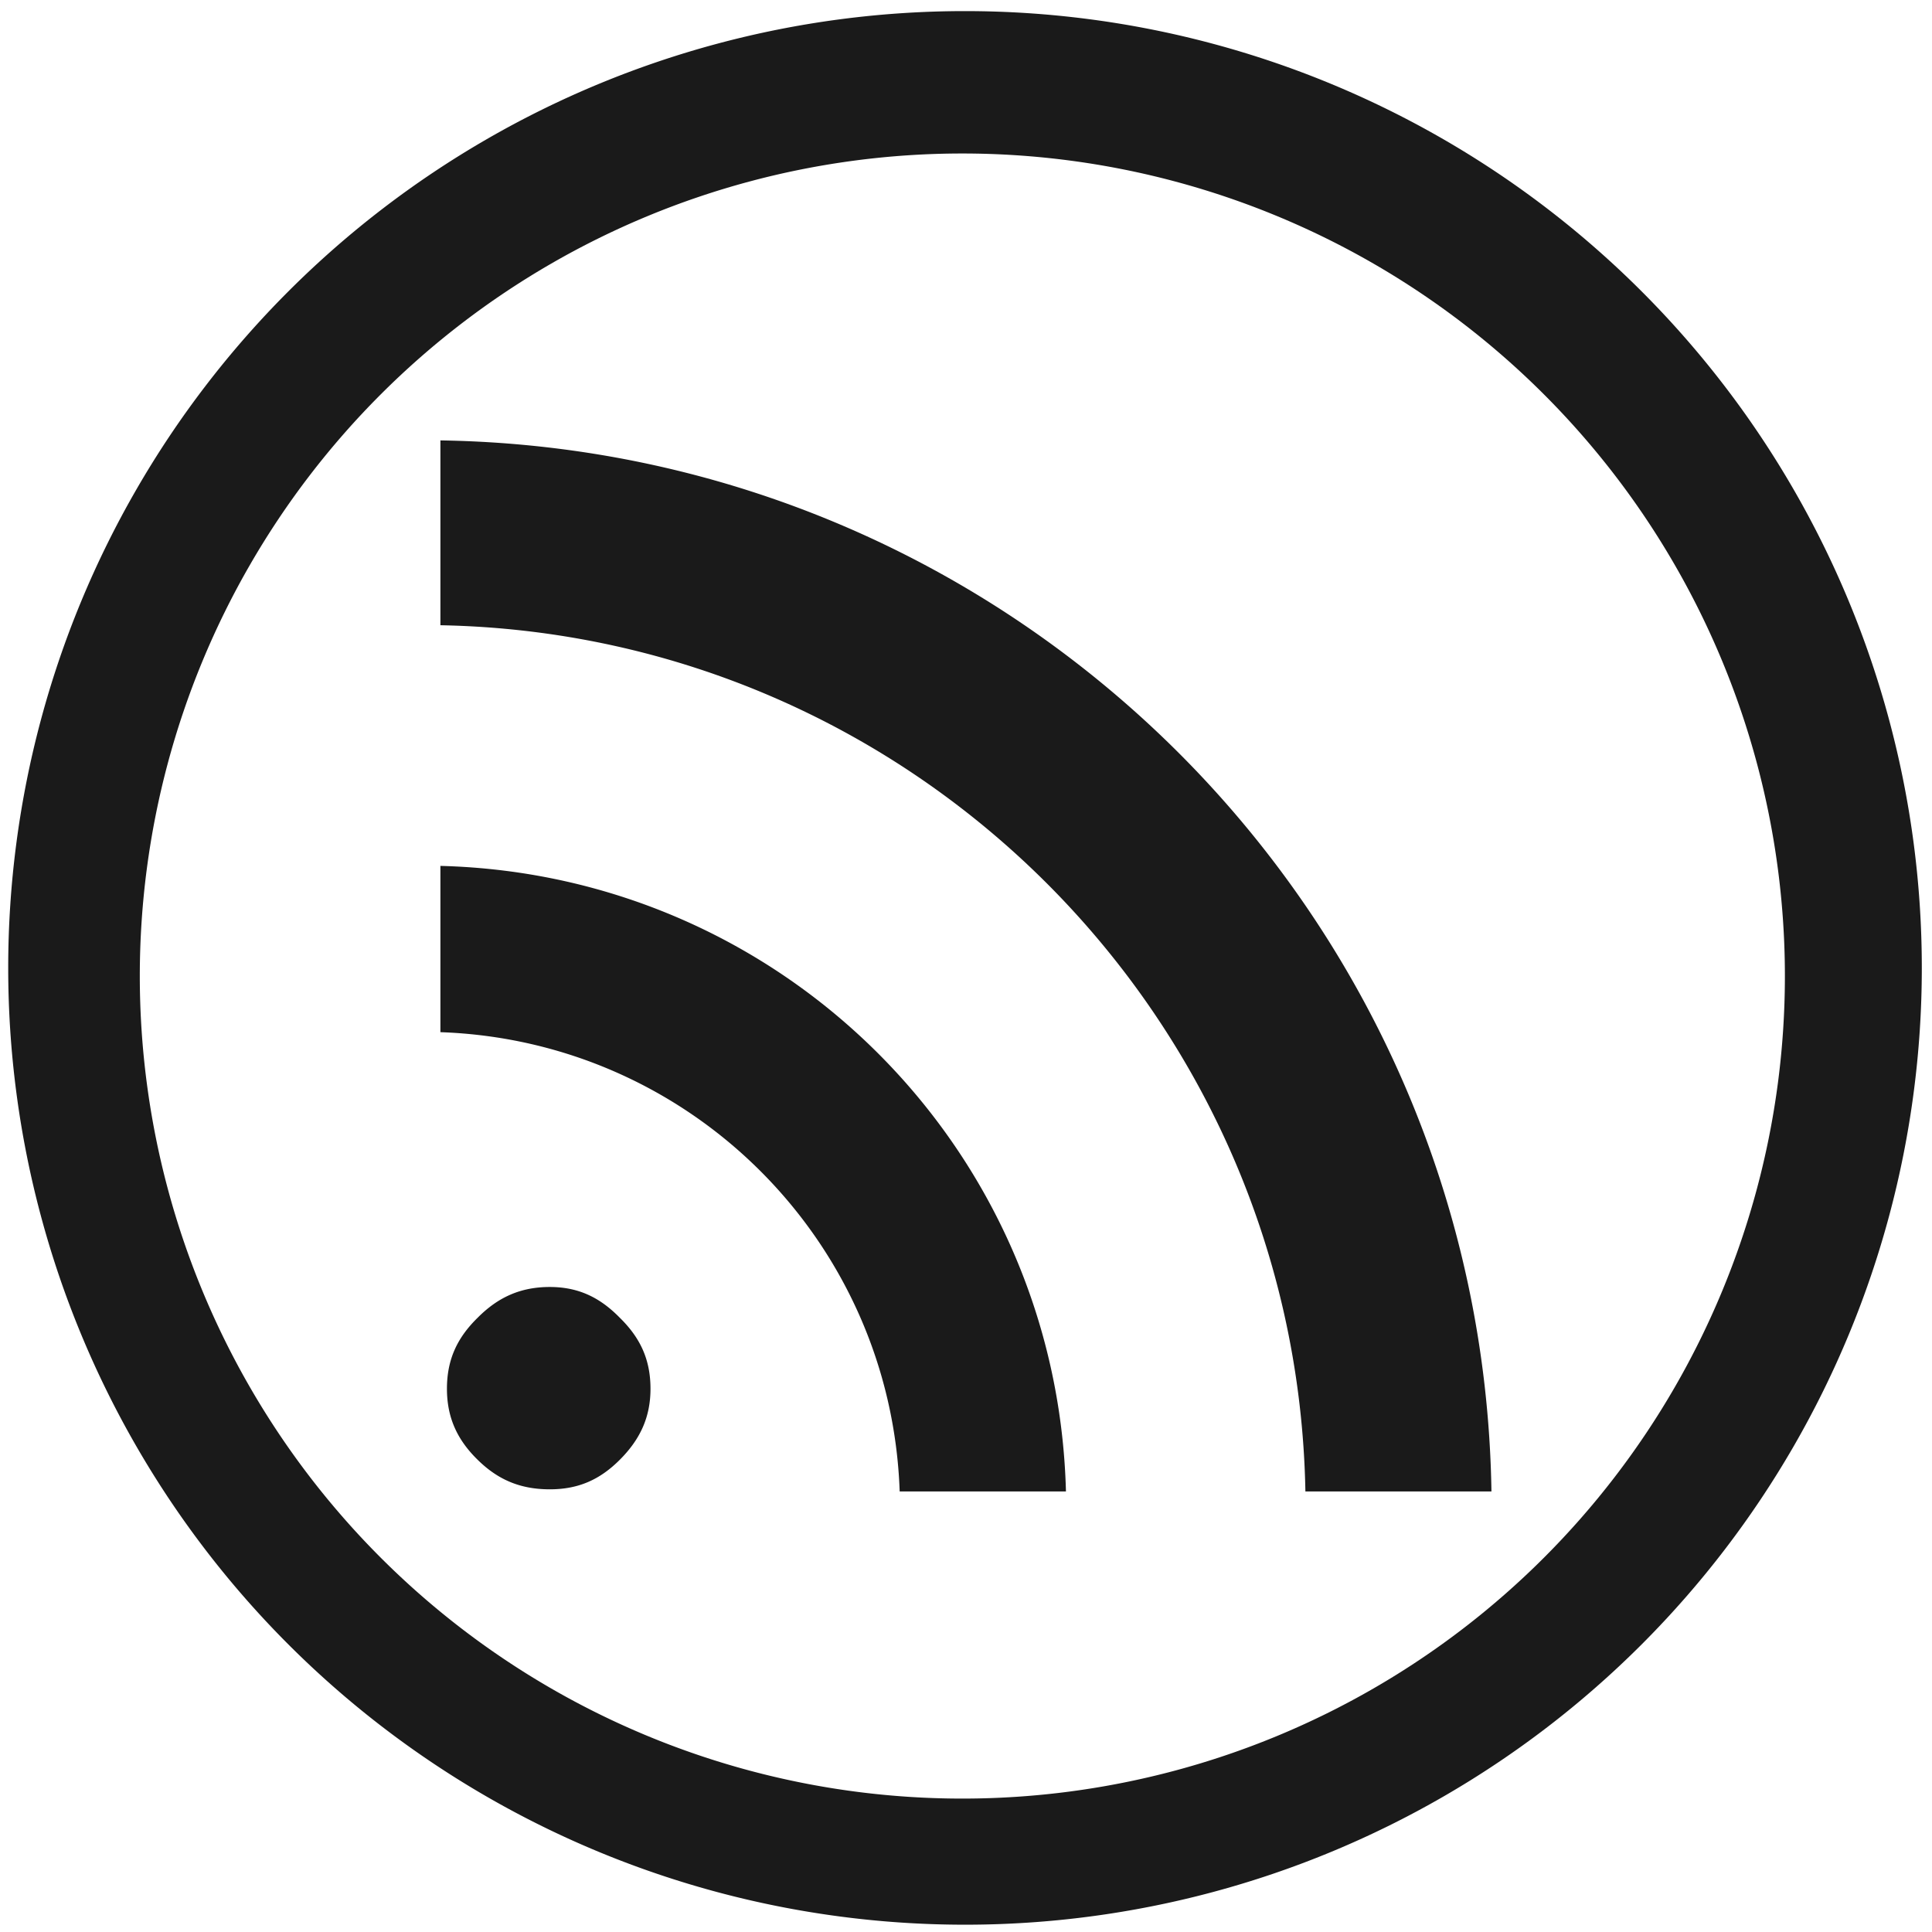 <svg xmlns="http://www.w3.org/2000/svg" width="48" height="48" viewBox="0 0 12.7 12.7">
  <path fill="#1a1a1a" d="M6.344.073a6.289 6.289 0 0 0-6.29 6.29 6.289 6.289 0 0 0 6.29 6.289 6.289 6.289 0 0 0 6.289-6.289A6.289 6.289 0 0 0 6.344.073zm-.018.936a5.407 5.407 0 0 1 5.407 5.407 5.407 5.407 0 0 1-5.407 5.407A5.407 5.407 0 0 1 .919 6.416 5.407 5.407 0 0 1 6.326 1.009zM2.895 2.895V4.11c3.114.058 5.629 2.577 5.686 5.694h1.223c-.058-3.792-3.121-6.851-6.909-6.909zm0 2.797v1.093c1.644.057 2.962 1.374 3.019 3.019h1.093c-.058-2.252-1.863-4.055-4.112-4.112zm.719 2.768c-.193 0-.341.068-.474.202-.134.131-.202.274-.202.467 0 .19.068.336.202.467.133.131.28.194.474.194.188 0 .329-.063.46-.194.134-.134.202-.28.202-.467-0-.193-.068-.336-.202-.467-.131-.134-.273-.202-.46-.202z"/>
</svg>
